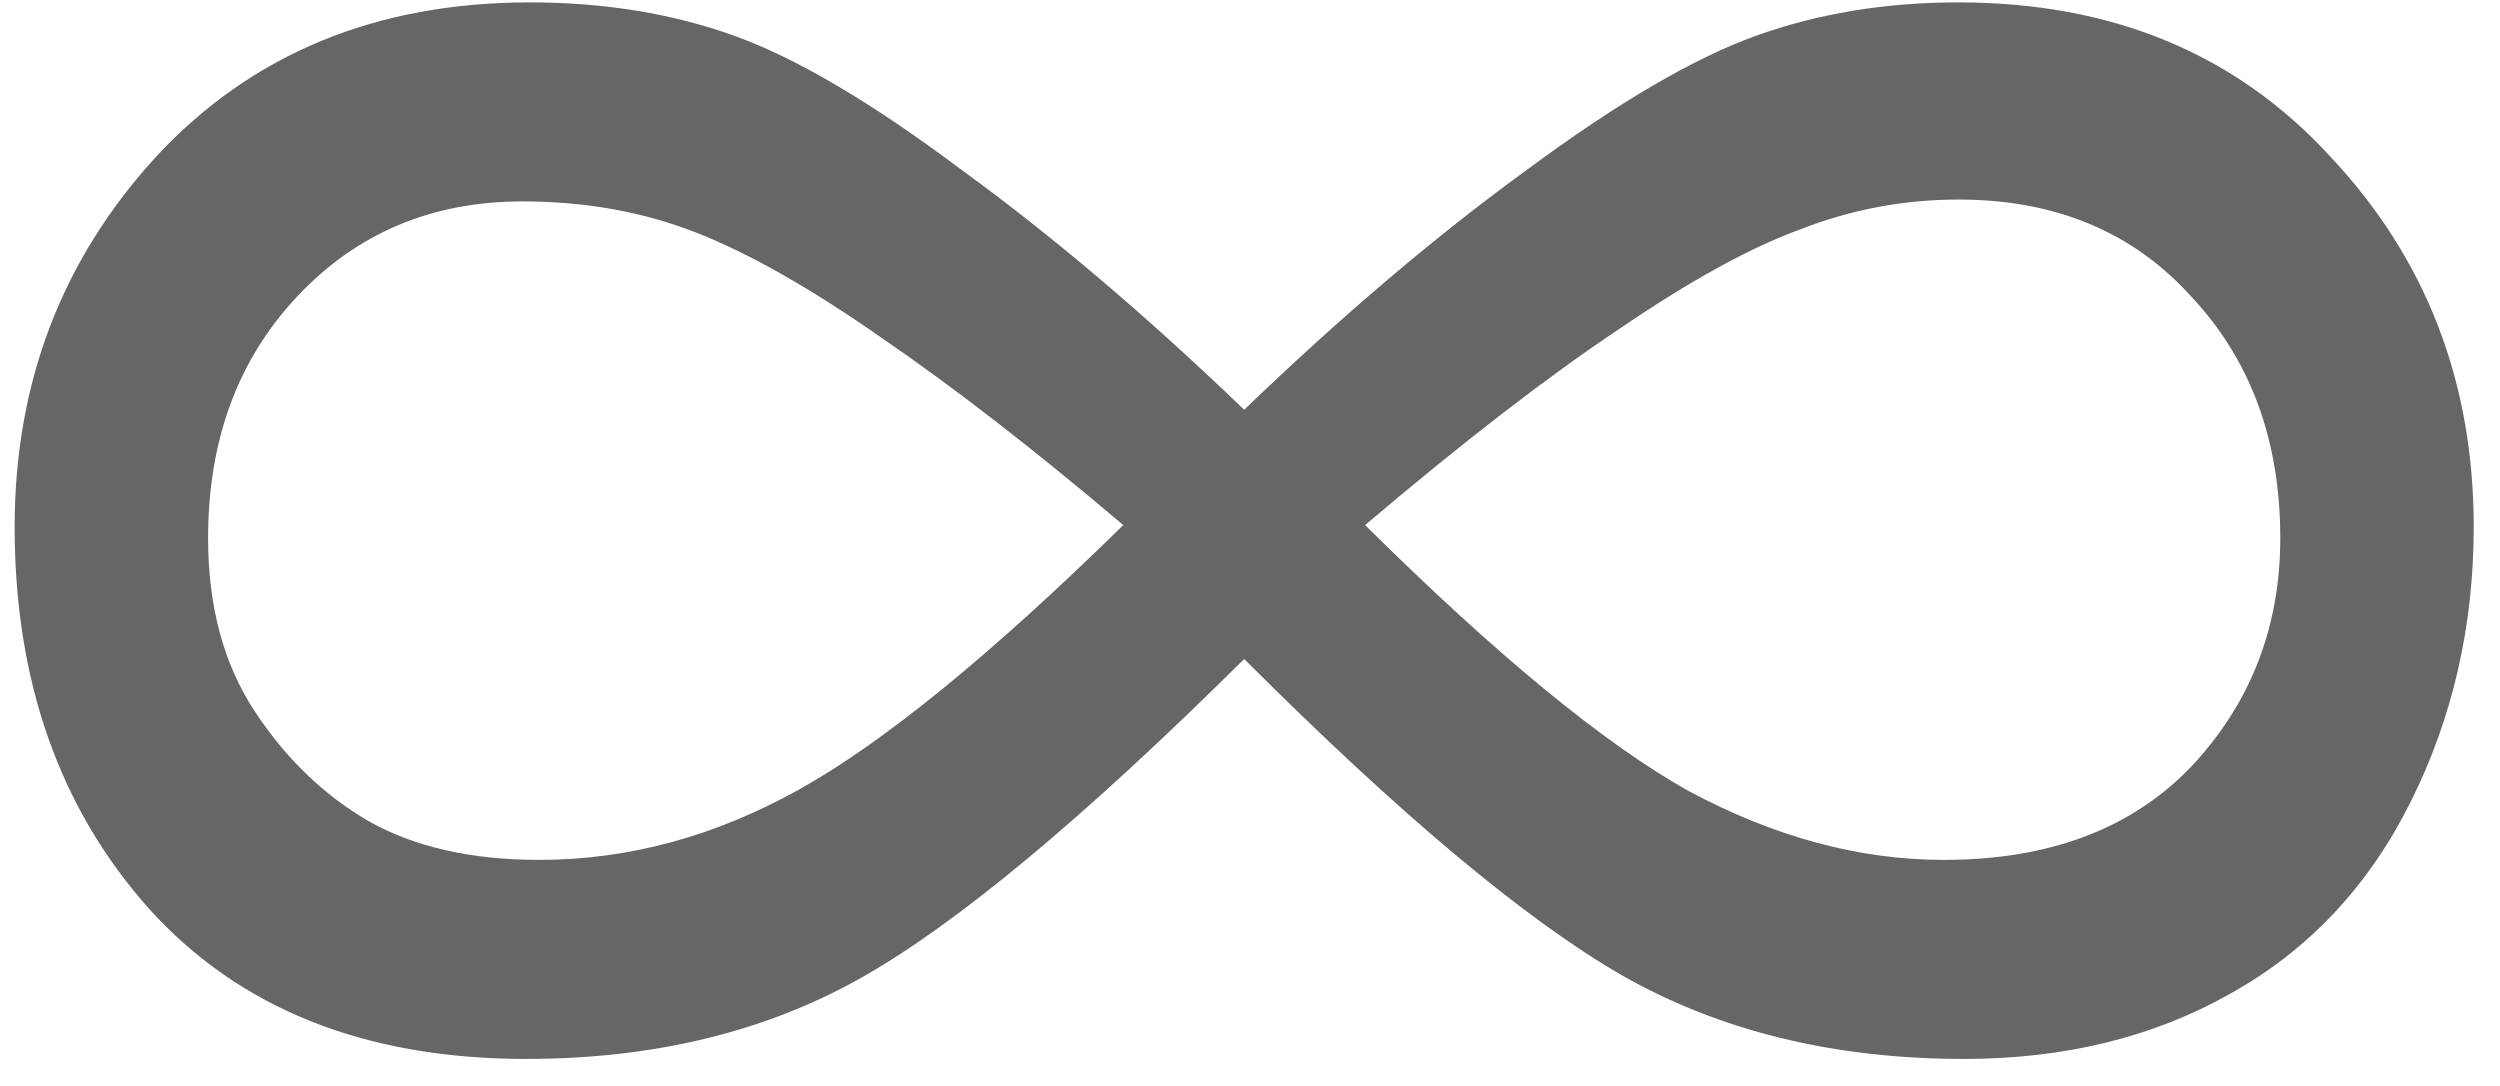 <?xml version="1.0" encoding="UTF-8" standalone="no"?>
<svg width="168px" height="73px" viewBox="0 0 168 73" version="1.1" xmlns="http://www.w3.org/2000/svg" xmlns:xlink="http://www.w3.org/1999/xlink" xmlns:sketch="http://www.bohemiancoding.com/sketch/ns">
    <!-- Generator: Sketch 3.0.4 (8054) - http://www.bohemiancoding.com/sketch -->
    <title>text1326</title>
    <desc>Created with Sketch.</desc>
    <defs></defs>
    <g id="Page-1" stroke="none" stroke-width="1" fill="none" fill-rule="evenodd" sketch:type="MSPage">
        <g id="Infinity_symbol" sketch:type="MSLayerGroup" transform="translate(1, -18)" fill="#666">
            <g id="g1348" transform="translate(0.443, 0.12)" sketch:type="MSShapeGroup">
                <g id="text1326" transform="translate(0, 18)">
                    <path d="M82.166,27.415 C88.749,21.082 95.083,15.707 101.166,11.29 C107.249,6.79 112.374,3.79 116.541,2.29 C120.708,0.79 125.249,0.04 130.166,0.04 C140.499,0.04 148.833,3.499 155.166,10.415 C161.583,17.249 164.791,25.54 164.791,35.29 C164.791,41.957 163.374,48.124 160.541,53.79 C157.708,59.457 153.666,63.749 148.416,66.665 C143.249,69.582 137.291,71.04 130.541,71.04 C121.791,71.04 114.124,69.165 107.541,65.415 C101.041,61.665 92.583,54.582 82.166,44.165 C71.333,54.915 62.708,62.082 56.291,65.665 C49.875,69.249 42.416,71.04 33.916,71.04 C23.083,71.04 14.625,67.665 8.541,60.915 C2.541,54.165 -0.459,45.624 -0.459,35.29 C-0.459,25.624 2.708,17.332 9.041,10.415 C15.458,3.499 23.833,0.04 34.166,0.04 C39.166,0.04 43.75,0.79 47.916,2.29 C52.083,3.79 57.166,6.79 63.166,11.29 C69.249,15.707 75.583,21.082 82.166,27.415 M90.291,35.165 C99.124,43.915 106.374,49.874 112.041,53.04 C117.791,56.124 123.499,57.665 129.166,57.665 C136.249,57.665 141.791,55.582 145.791,51.415 C149.791,47.165 151.791,42.04 151.791,36.04 C151.791,29.457 149.791,24.04 145.791,19.79 C141.874,15.457 136.666,13.29 130.166,13.29 C126.499,13.29 122.958,13.957 119.541,15.29 C116.124,16.54 112.041,18.79 107.291,22.04 C102.541,25.207 96.874,29.582 90.291,35.165 M74.041,35.165 C68.041,30.082 62.666,25.915 57.916,22.665 C53.166,19.332 49,16.957 45.416,15.54 C41.833,14.124 37.916,13.415 33.666,13.415 C27.583,13.415 22.541,15.54 18.541,19.79 C14.541,24.04 12.541,29.457 12.541,36.04 C12.541,40.624 13.583,44.499 15.666,47.665 C17.75,50.832 20.291,53.29 23.291,55.04 C26.375,56.79 30.208,57.665 34.791,57.665 C40.791,57.665 46.625,56.082 52.291,52.915 C57.958,49.749 65.208,43.832 74.041,35.165"></path>
                </g>
            </g>
        </g>
    </g>
</svg>